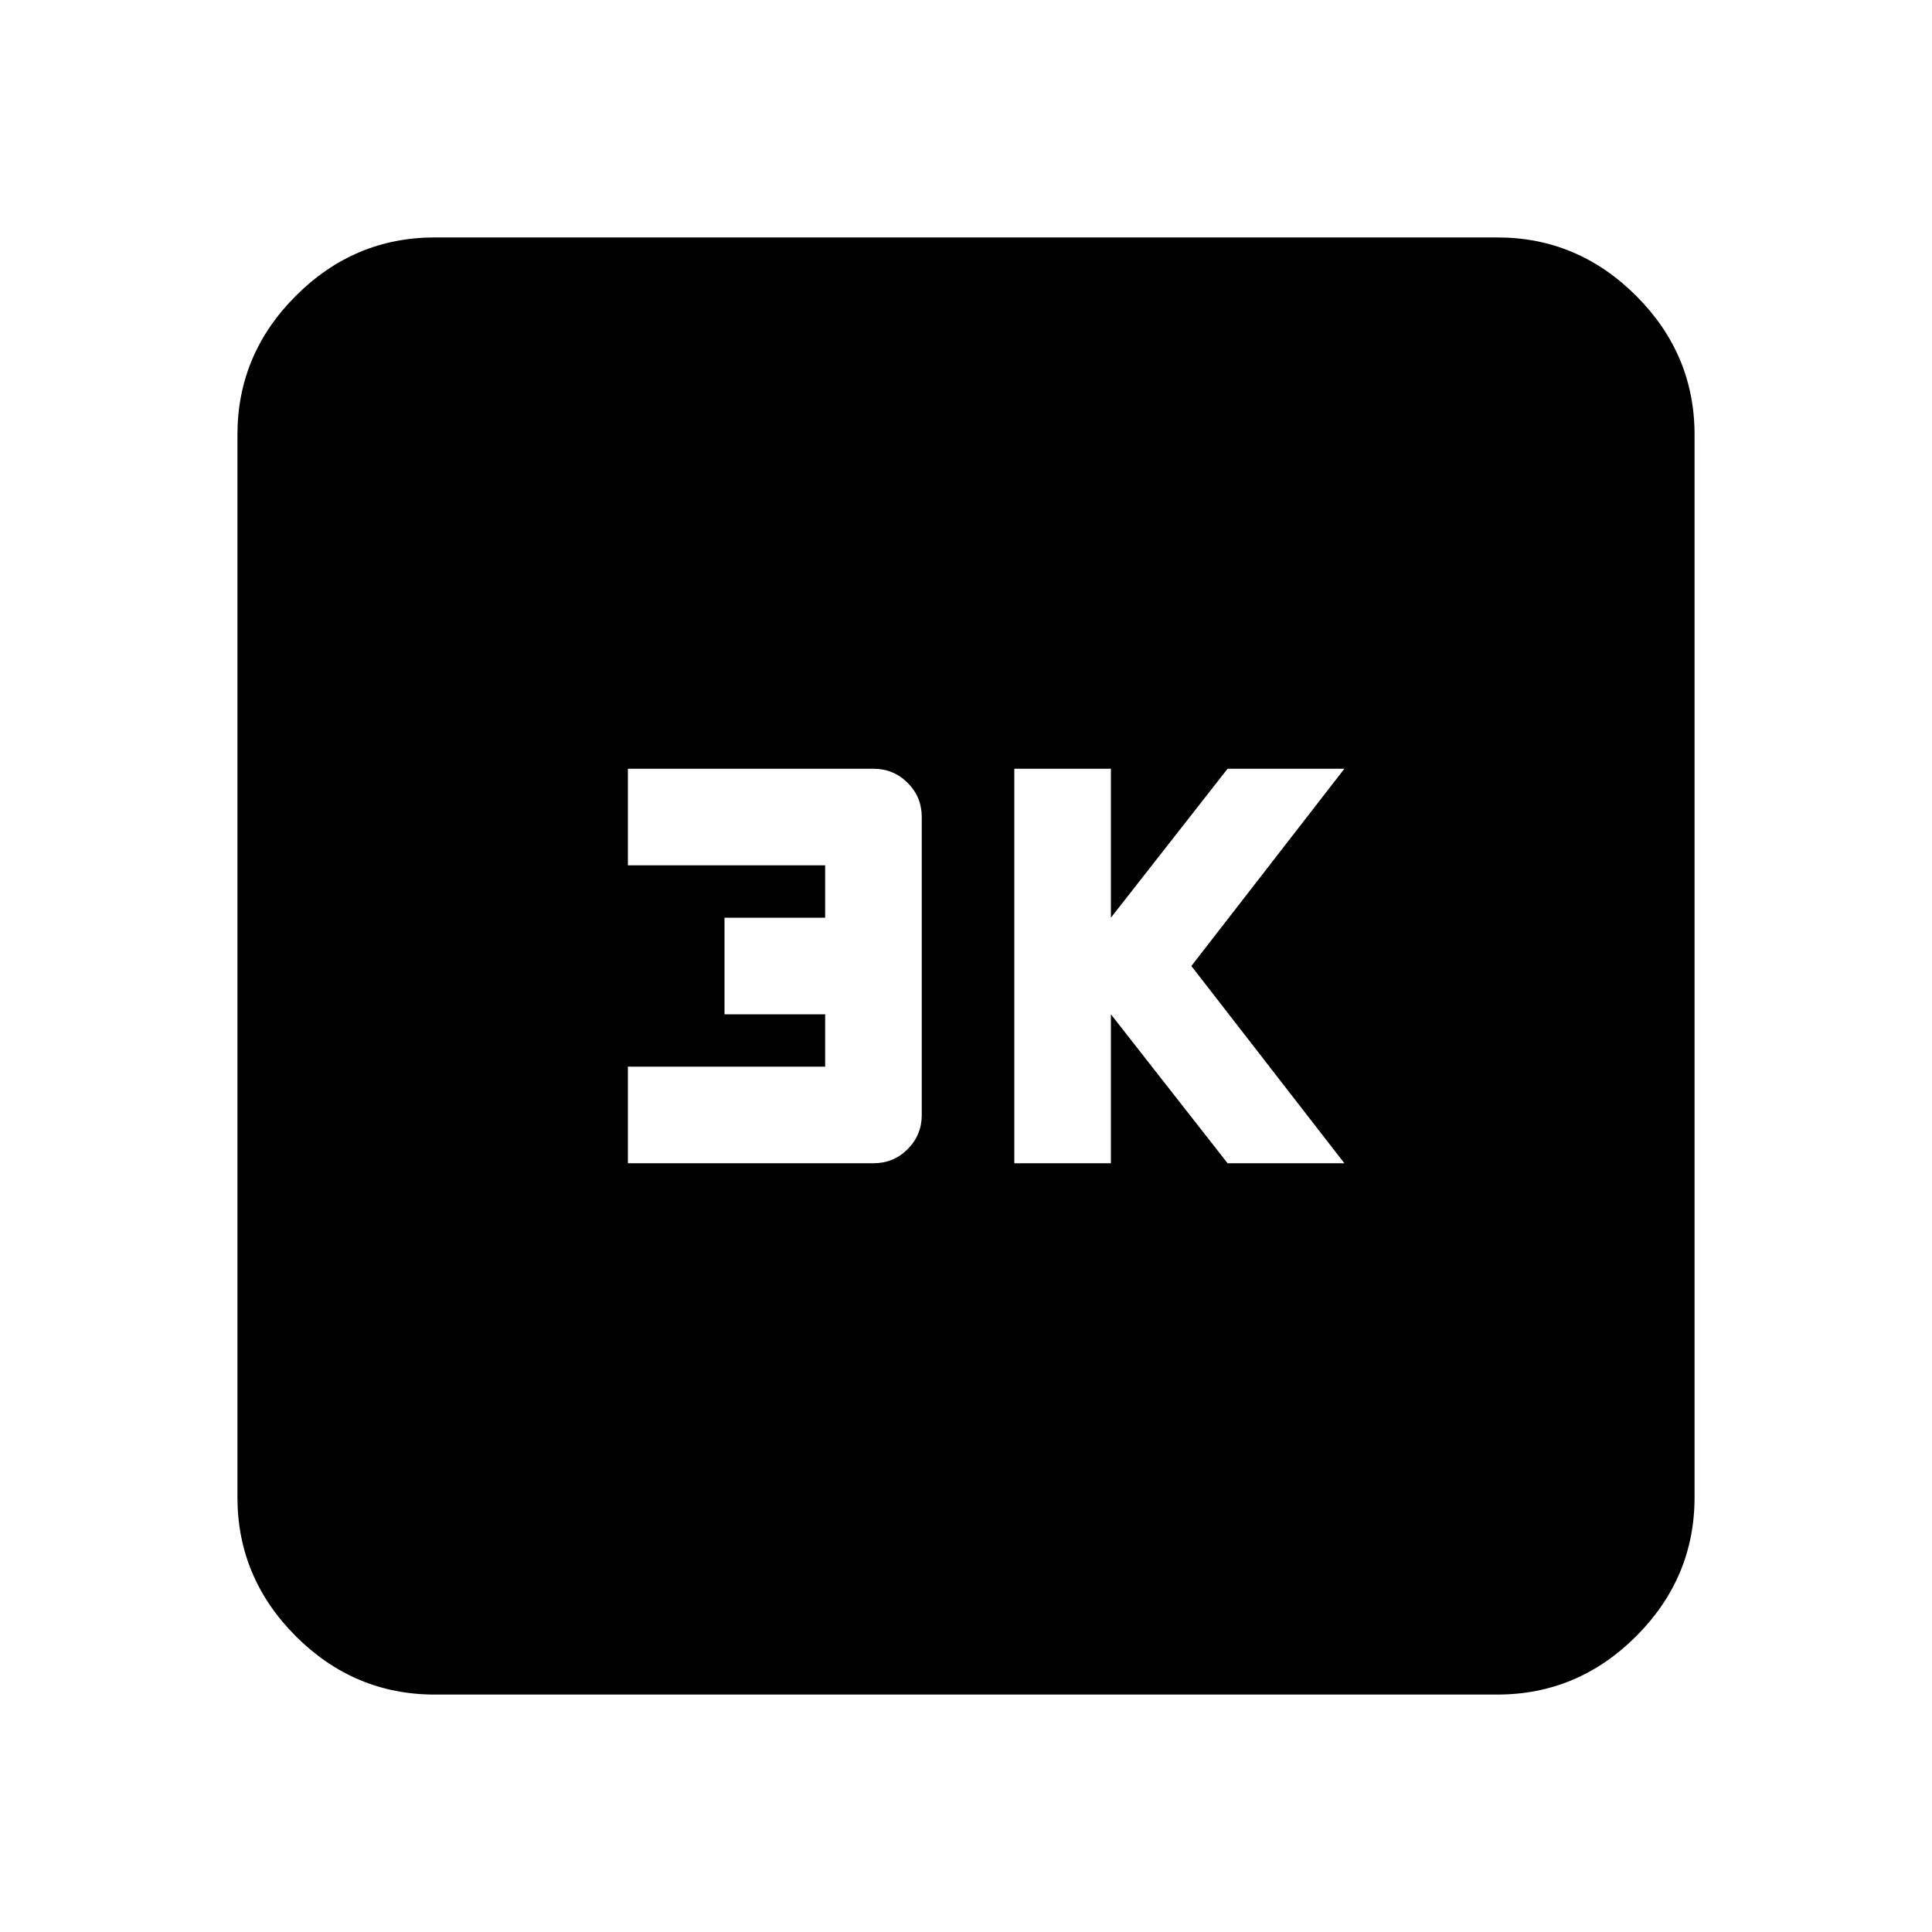 <svg xmlns="http://www.w3.org/2000/svg" height="20" width="20"><path d="M10.5 12.042h1V10.5l1.208 1.542h1.209L12.333 10l1.584-2.042h-1.209L11.5 9.5V7.958h-1Zm-4 0h2.542q.208 0 .354-.146t.146-.354V8.458q0-.208-.146-.354t-.354-.146H6.5v1h2.042V9.5H7.5v1h1.042v.542H6.5Zm-2 5.5q-.833 0-1.438-.604-.604-.605-.604-1.438v-11q0-.833.604-1.437.605-.605 1.438-.605h11q.833 0 1.438.605.604.604.604 1.437v11q0 .833-.604 1.438-.605.604-1.438.604Z"/></svg>